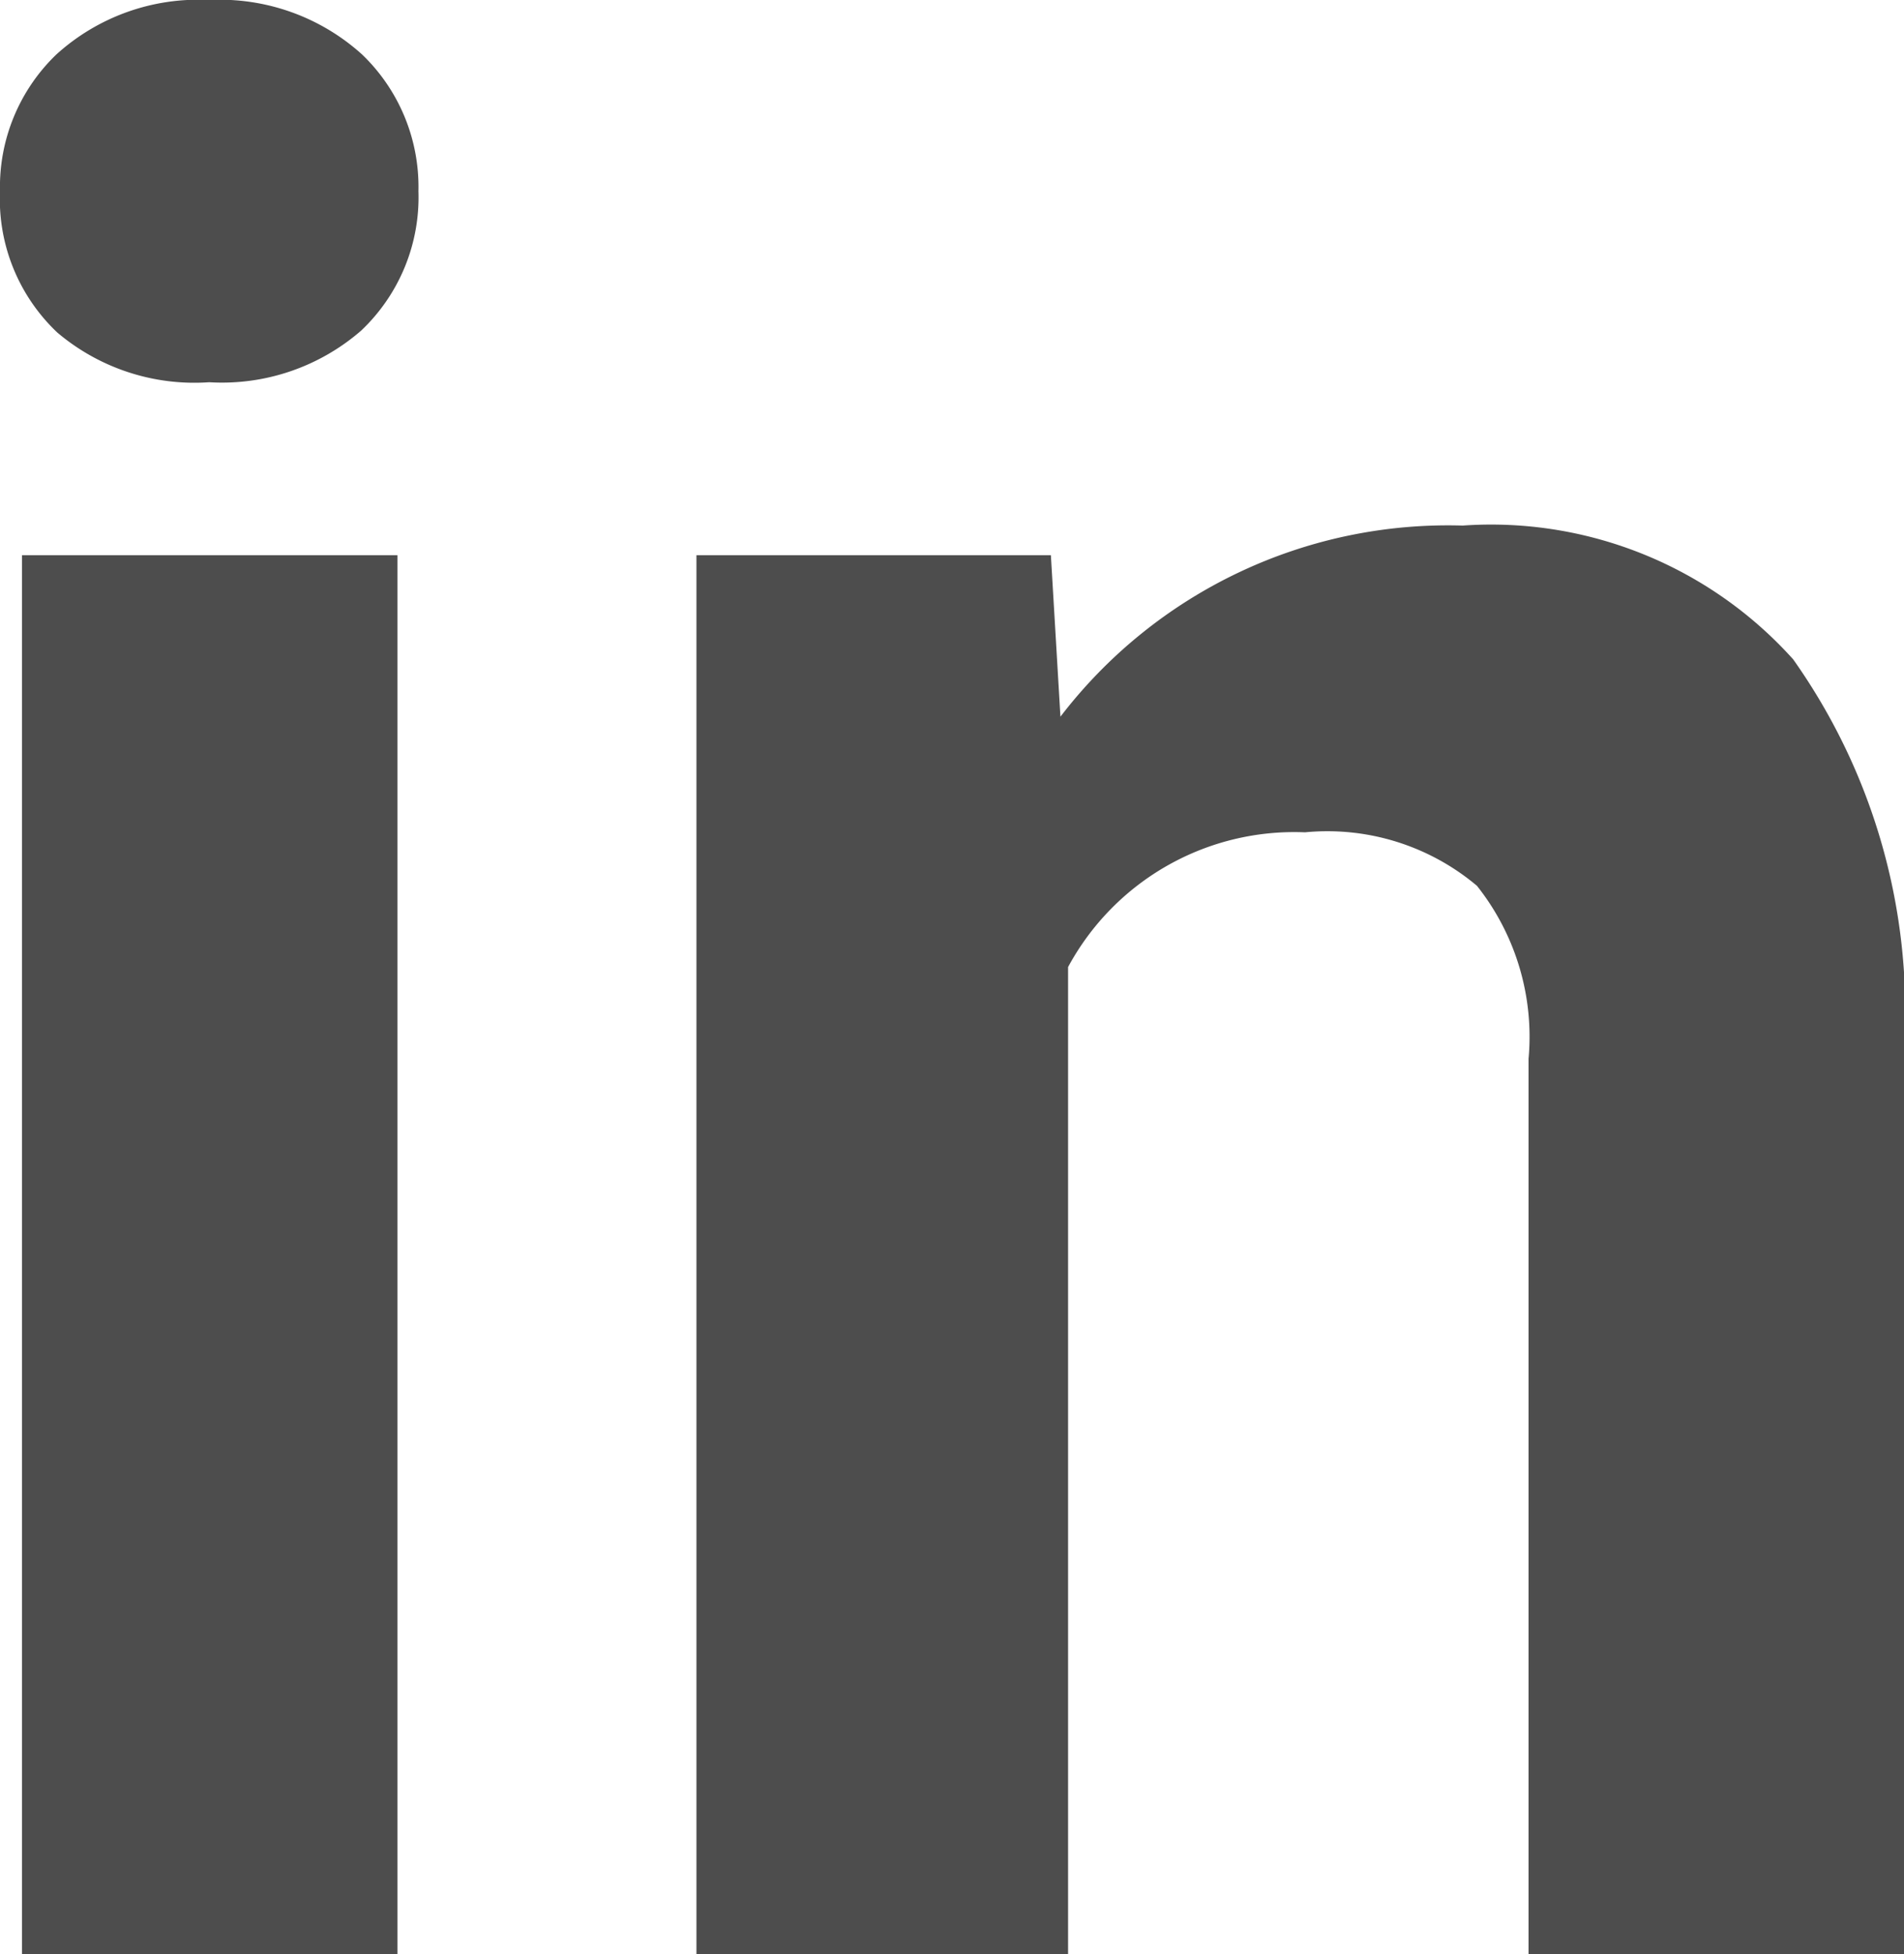 <svg xmlns="http://www.w3.org/2000/svg" viewBox="0 0 19.93 20.45">
  <defs>
    <style>
      .cls-1 {
        fill: #4d4d4d;
      }
    </style>
  </defs>
  <title>linkedin</title>
  <g id="Layer_2" data-name="Layer 2">
    <g id="Contact">
      <g>
        <path class="cls-1" d="M0,2A1.92,1.92,0,0,1,.59.57,2.21,2.21,0,0,1,2.19,0a2.22,2.22,0,0,1,1.6.57A1.92,1.92,0,0,1,4.38,2a1.92,1.92,0,0,1-.6,1.46A2.22,2.22,0,0,1,2.19,4,2.22,2.22,0,0,1,.6,3.48,1.92,1.92,0,0,1,0,2ZM4.16,20.45H.23V5.81H4.16Z"/>
        <path class="cls-1" d="M11,5.81,11.1,7.5a5.11,5.11,0,0,1,4.21-2A4.25,4.25,0,0,1,18.77,6.9,6.38,6.38,0,0,1,19.93,11v9.46H16V11.08a2.54,2.54,0,0,0-.54-1.81,2.43,2.43,0,0,0-1.8-.56,2.69,2.69,0,0,0-2.48,1.41V20.45H7.29V5.81Z"/>
      </g>
    </g>
  </g>
</svg>
